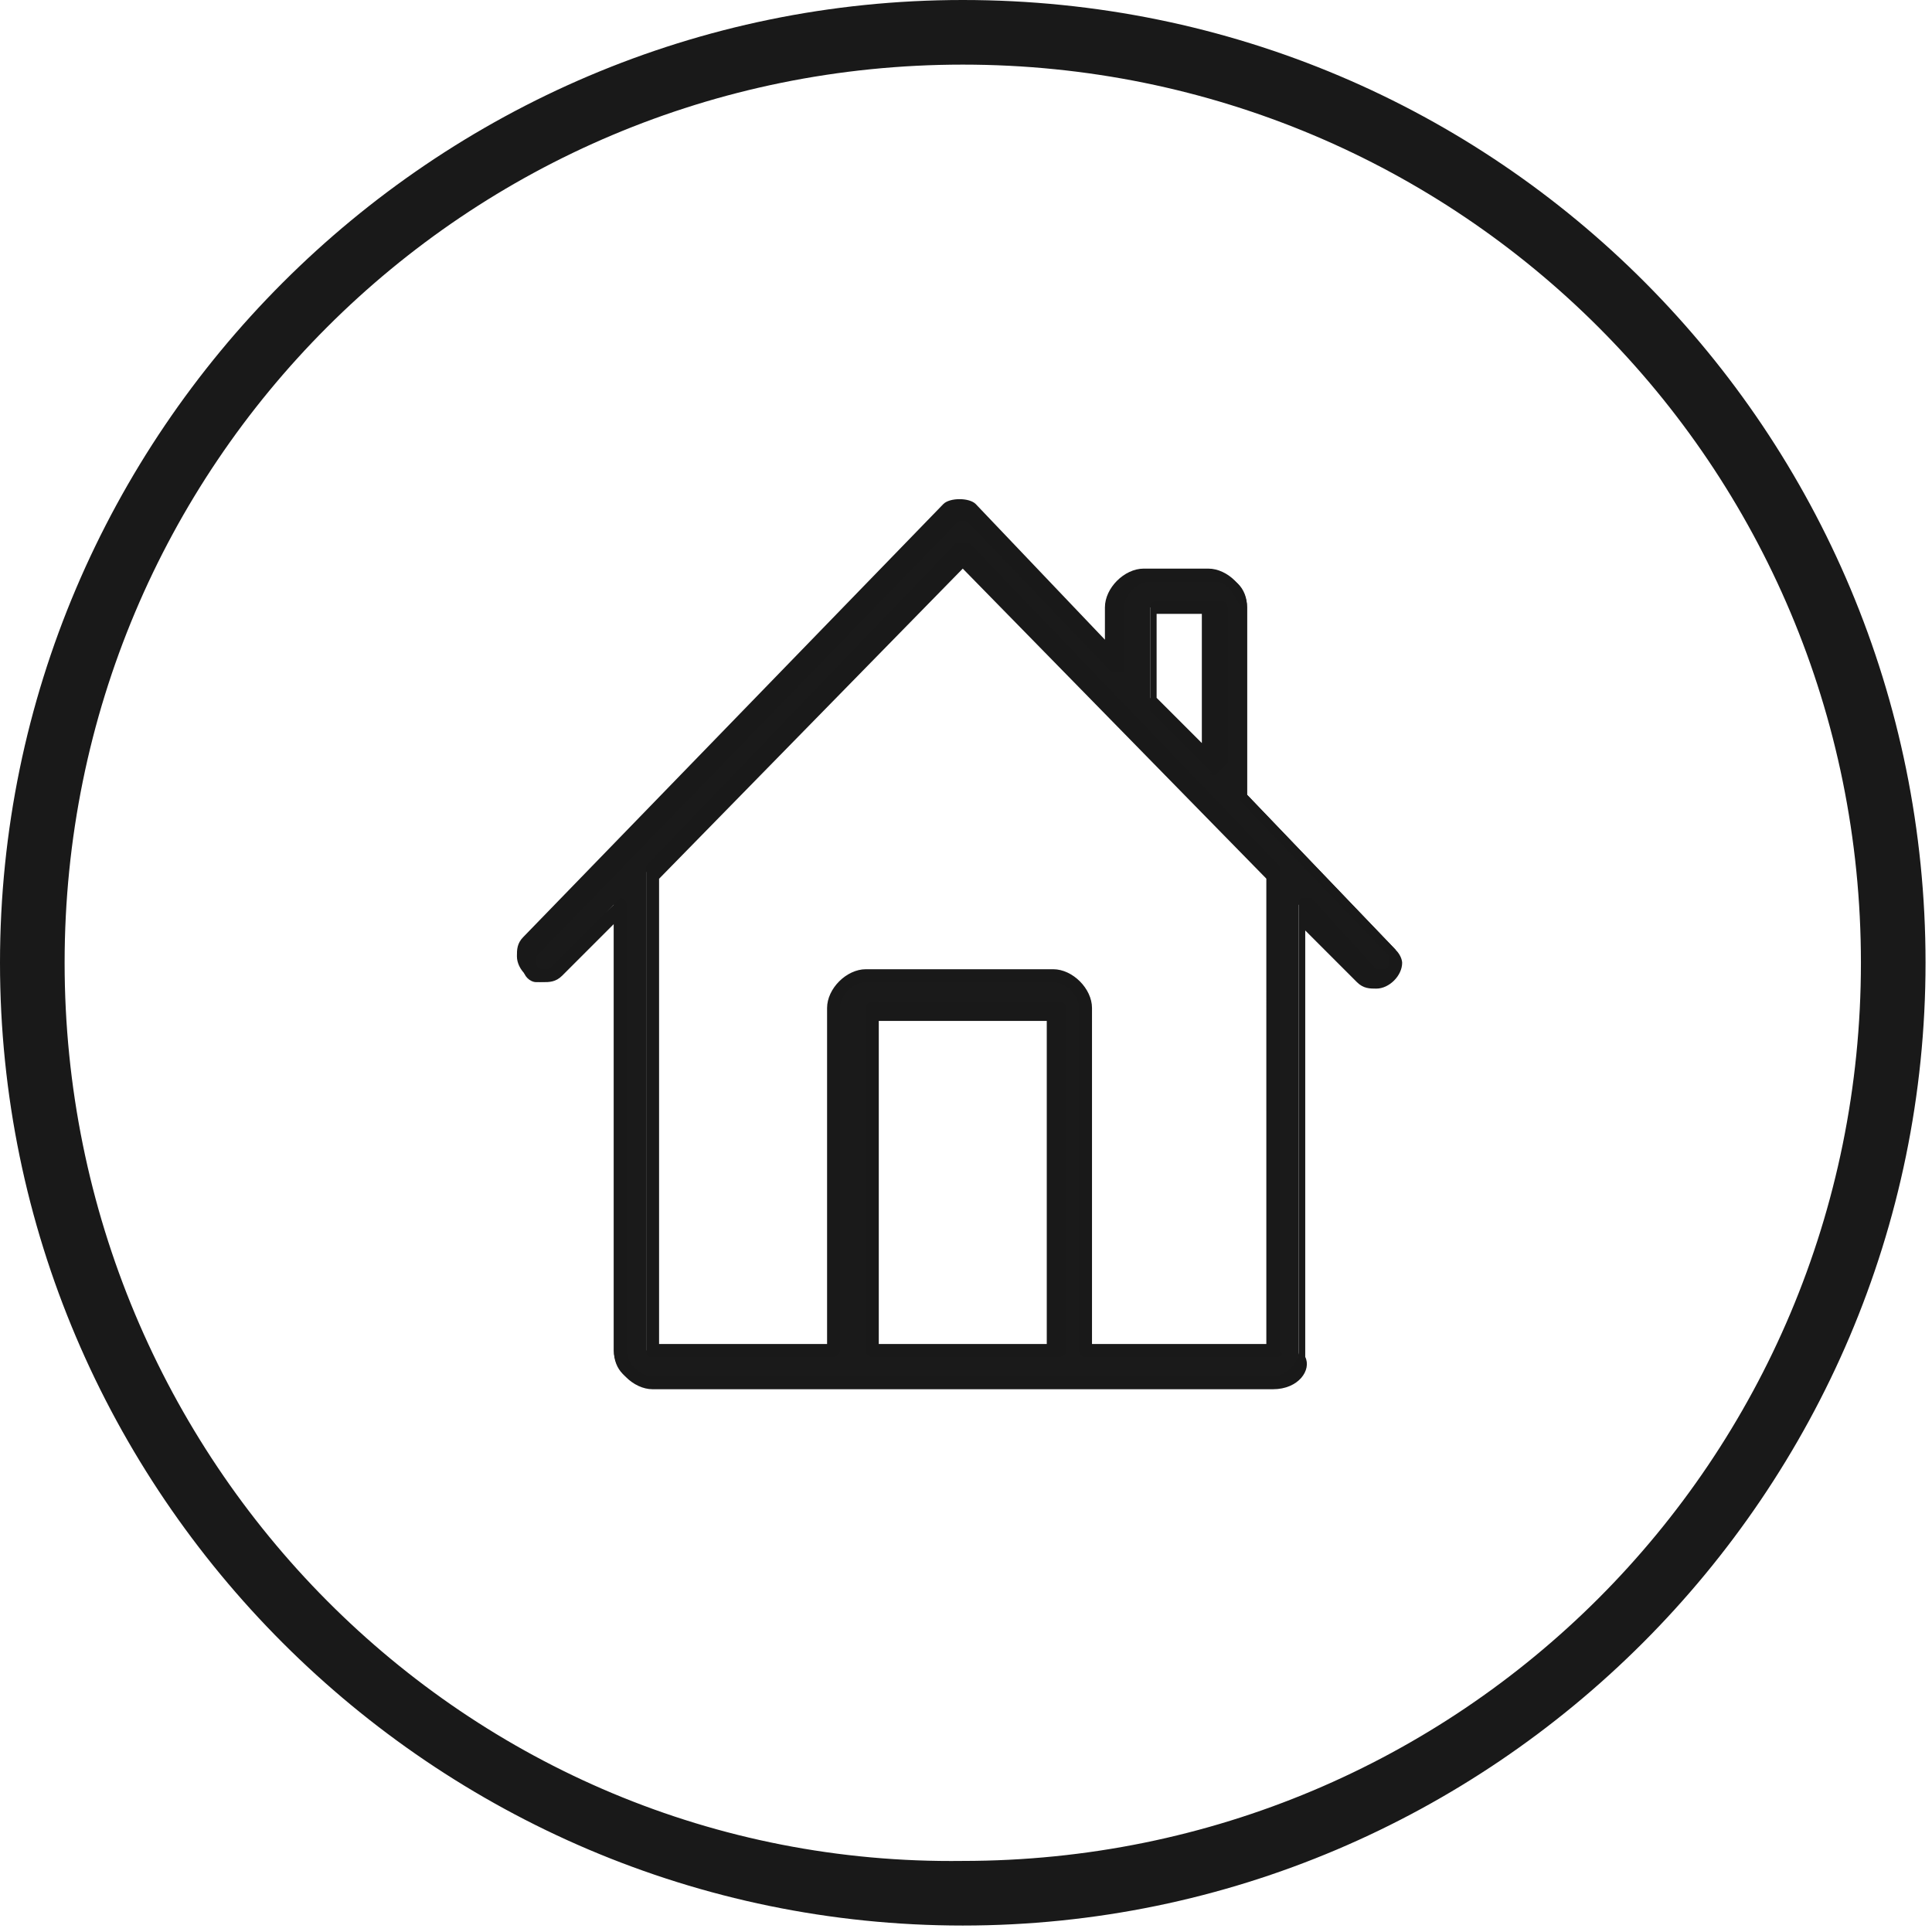 <!-- Generator: Adobe Illustrator 21.0.0, SVG Export Plug-In  -->
<svg version="1.1"
	 xmlns="http://www.w3.org/2000/svg" xmlns:xlink="http://www.w3.org/1999/xlink" xmlns:a="http://ns.adobe.com/AdobeSVGViewerExtensions/3.0/"
	 x="0px" y="0px" width="29.9px" height="29.9px" viewBox="0 0 29.9 29.9" style="enable-background:new 0 0 29.9 29.9;"
	 xml:space="preserve">
<style type="text/css">
	.st0{opacity:0.9;}
	.st1{fill:#010101;}
</style>
<defs>
</defs>
<g class="st0">
	<g id="_x37_50-home_x40_2x.png_1_">
		<g>
			<g>
				<path class="st1" d="M21.6,14.7L21.6,14.7l-2.3-2.4V9.4c0-0.3-0.2-0.5-0.5-0.5h-1c-0.3,0-0.5,0.2-0.5,0.5v0.9L15.1,8l0,0
					C15.1,8,15,8,14.9,8c-0.1,0-0.1,0-0.2,0.1l0,0l-6.5,6.7l0,0c0,0-0.1,0.1-0.1,0.2c0,0.1,0.1,0.2,0.2,0.2c0.1,0,0.1,0,0.2-0.1l0,0
					l1-1.1v6.9c0,0.3,0.2,0.5,0.5,0.5h9.6c0.3,0,0.5-0.2,0.5-0.5V14l1,1.1l0,0c0,0,0.1,0.1,0.2,0.1c0.1,0,0.2-0.1,0.2-0.2
					C21.6,14.8,21.6,14.8,21.6,14.7z M17.8,9.4h1v2.4l-1-1V9.4z M16.4,20.9h-2.9v-5.3h2.9V20.9z M19.7,20.9h-2.9v-5.3
					c0-0.3-0.2-0.5-0.5-0.5h-2.9c-0.3,0-0.5,0.2-0.5,0.5v5.3h-2.9v-7.4l4.8-5l4.8,5V20.9z"/>
			</g>
		</g>
		<g>
			<g>
				<path d="M19.7,21.5h-9.6c-0.3,0-0.6-0.3-0.6-0.6v-6.6l-0.8,0.8c0,0,0,0,0,0c-0.1,0.1-0.2,0.1-0.3,0.1c-0.2,0-0.4-0.2-0.4-0.4
					c0-0.1,0-0.2,0.1-0.3l6.5-6.7c0.1-0.1,0.4-0.1,0.5,0l2,2.1V9.4c0-0.3,0.3-0.6,0.6-0.6h1c0.3,0,0.6,0.3,0.6,0.6v2.9l2.3,2.4
					c0,0,0,0,0,0c0.1,0.1,0.1,0.2,0.1,0.2c0,0.2-0.2,0.4-0.4,0.4c-0.1,0-0.2,0-0.3-0.1c0,0,0,0,0,0l-0.8-0.8v6.6
					C20.3,21.2,20.1,21.5,19.7,21.5z M9.6,13.9C9.7,13.9,9.7,13.9,9.6,13.9c0.1,0,0.1,0.1,0.1,0.1v6.9c0,0.2,0.2,0.4,0.4,0.4h9.6
					c0.2,0,0.4-0.2,0.4-0.4V14c0-0.1,0-0.1,0.1-0.1c0,0,0.1,0,0.1,0l1,1.1c0,0,0,0,0,0c0,0,0,0,0.1,0c0.1,0,0.1-0.1,0.1-0.1
					c0,0,0-0.1,0-0.1c0,0,0,0,0,0l-2.3-2.4c0,0,0-0.1,0-0.1V9.4C19.1,9.2,19,9,18.8,9h-1c-0.2,0-0.4,0.2-0.4,0.4v0.9
					c0,0.1,0,0.1-0.1,0.1c0,0-0.1,0-0.1,0L15,8.1c0,0-0.1-0.1-0.2,0l-6.5,6.7c0,0,0,0,0,0.1C8.3,15,8.4,15,8.4,15c0,0,0.1,0,0.1,0
					c0,0,0,0,0,0L9.6,13.9C9.6,13.9,9.6,13.9,9.6,13.9z M19.7,21h-2.9c-0.1,0-0.1-0.1-0.1-0.1v-5.3c0-0.2-0.2-0.4-0.4-0.4h-2.9
					c-0.2,0-0.4,0.2-0.4,0.4v5.3c0,0.1-0.1,0.1-0.1,0.1h-2.9C10.1,21,10,21,10,20.9v-7.4c0,0,0-0.1,0-0.1l4.8-5c0,0,0.1,0,0.2,0
					l4.8,5c0,0,0,0.1,0,0.1v7.4C19.9,21,19.8,21,19.7,21z M17,20.8h2.6v-7.2l-4.7-4.8l-4.7,4.8v7.2h2.6v-5.2c0-0.3,0.3-0.6,0.6-0.6
					h2.9c0.3,0,0.6,0.3,0.6,0.6V20.8z M16.4,21h-2.9c-0.1,0-0.1-0.1-0.1-0.1v-5.3c0-0.1,0.1-0.1,0.1-0.1h2.9c0.1,0,0.1,0.1,0.1,0.1
					v5.3C16.5,21,16.4,21,16.4,21z M13.6,20.8h2.6v-5h-2.6V20.8z M18.8,12C18.7,12,18.7,11.9,18.8,12l-1-1c0,0,0-0.1,0-0.1V9.4
					c0-0.1,0.1-0.1,0.1-0.1h1c0.1,0,0.1,0.1,0.1,0.1v2.4C18.9,11.9,18.9,11.9,18.8,12C18.8,12,18.8,12,18.8,12z M17.9,10.8l0.7,0.7
					v-2h-0.7V10.8z"/>
			</g>
		</g>
	</g>
	<path d="M14.9,1c7.7,0,13.9,6.2,13.9,13.9s-6.2,13.9-13.9,13.9C7.2,28.9,1,22.6,1,14.9S7.2,1,14.9,1 M14.9,0C6.7,0,0,6.7,0,14.9
		s6.7,14.9,14.9,14.9c8.2,0,14.9-6.7,14.9-14.9S23.2,0,14.9,0L14.9,0z"/>
</g>
</svg>